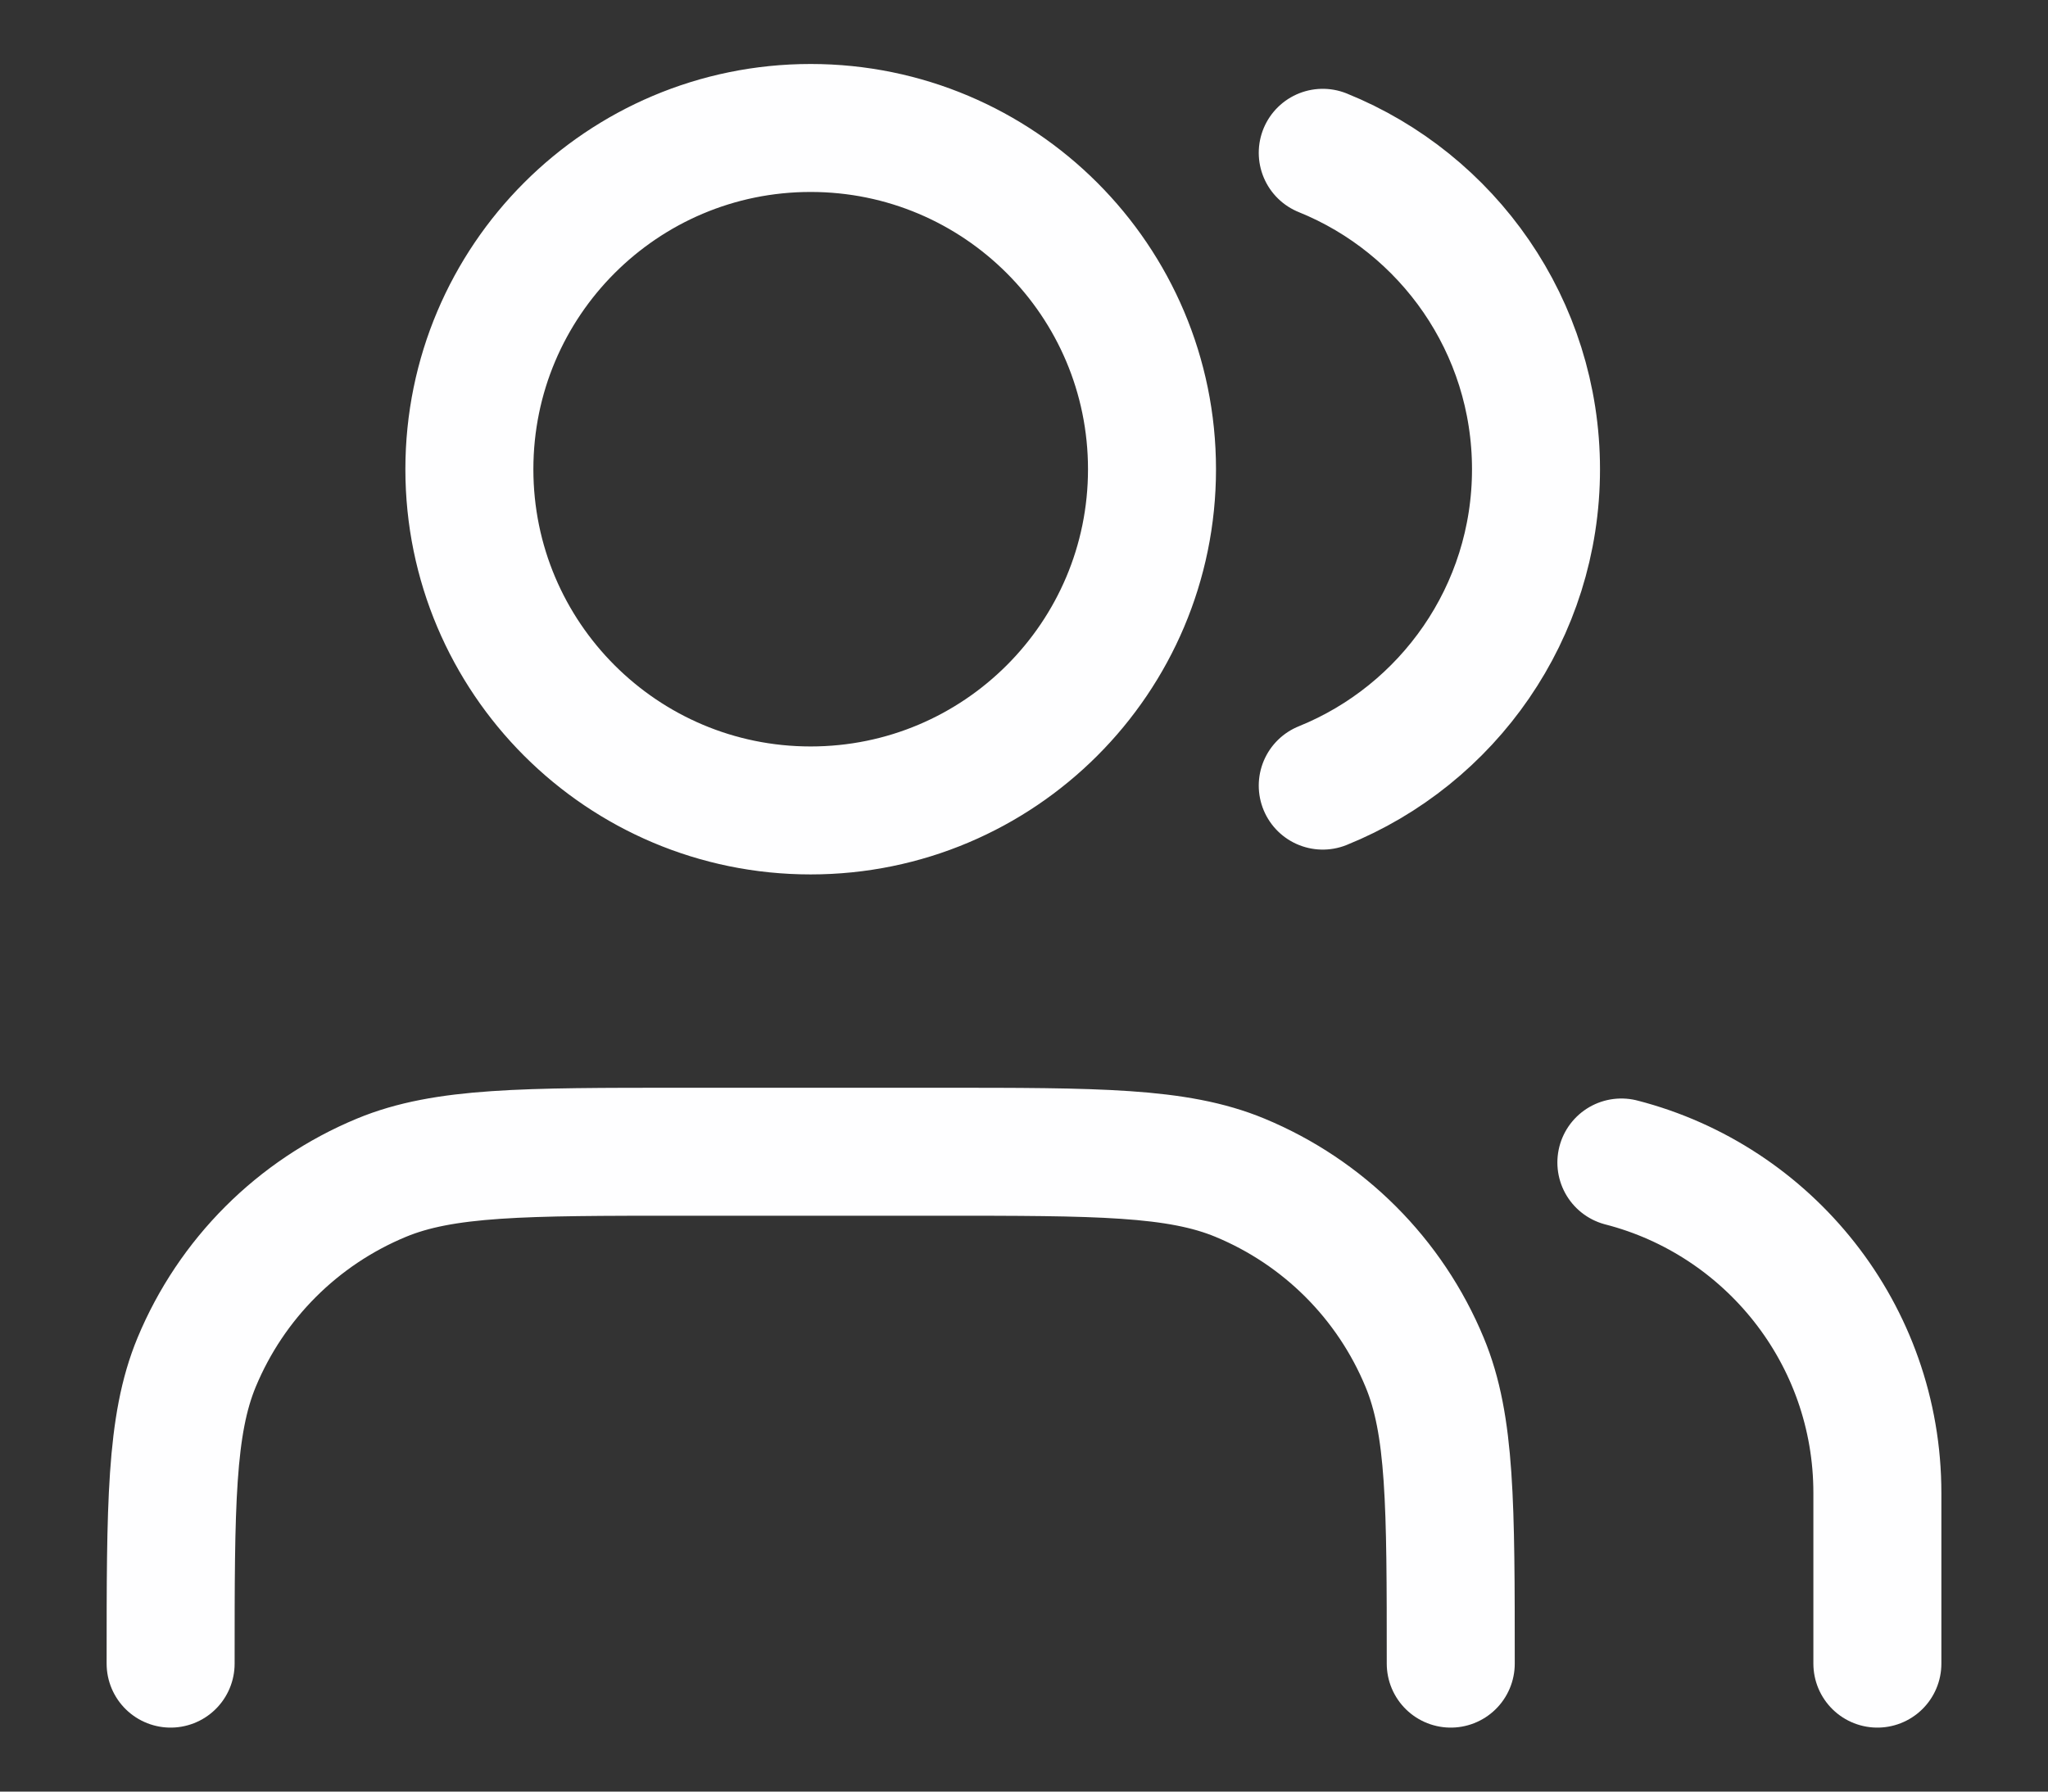 <svg width="16" height="14" viewBox="0 0 16 14" fill="none" xmlns="http://www.w3.org/2000/svg">
<rect x="0" y="0" width="16" height="14" fill="#333333" stroke="none"/>
<path d="M14.667 13V11.667C14.667 10.424 13.817 9.38 12.667 9.084M10.334 1.194C11.311 1.589 12 2.548 12 3.667C12 4.786 11.311 5.744 10.334 6.139M11.334 13C11.334 11.758 11.334 11.136 11.13 10.646C10.86 9.993 10.341 9.474 9.687 9.203C9.197 9 8.576 9 7.333 9H5.333C4.091 9 3.47 9 2.98 9.203C2.326 9.474 1.807 9.993 1.536 10.646C1.333 11.136 1.333 11.758 1.333 13M9 3.667C9 5.139 7.806 6.333 6.333 6.333C4.861 6.333 3.667 5.139 3.667 3.667C3.667 2.194 4.861 1 6.333 1C7.806 1 9 2.194 9 3.667Z" stroke="#FEFEFF" stroke-linecap="round" stroke-linejoin="round"/>
</svg>
